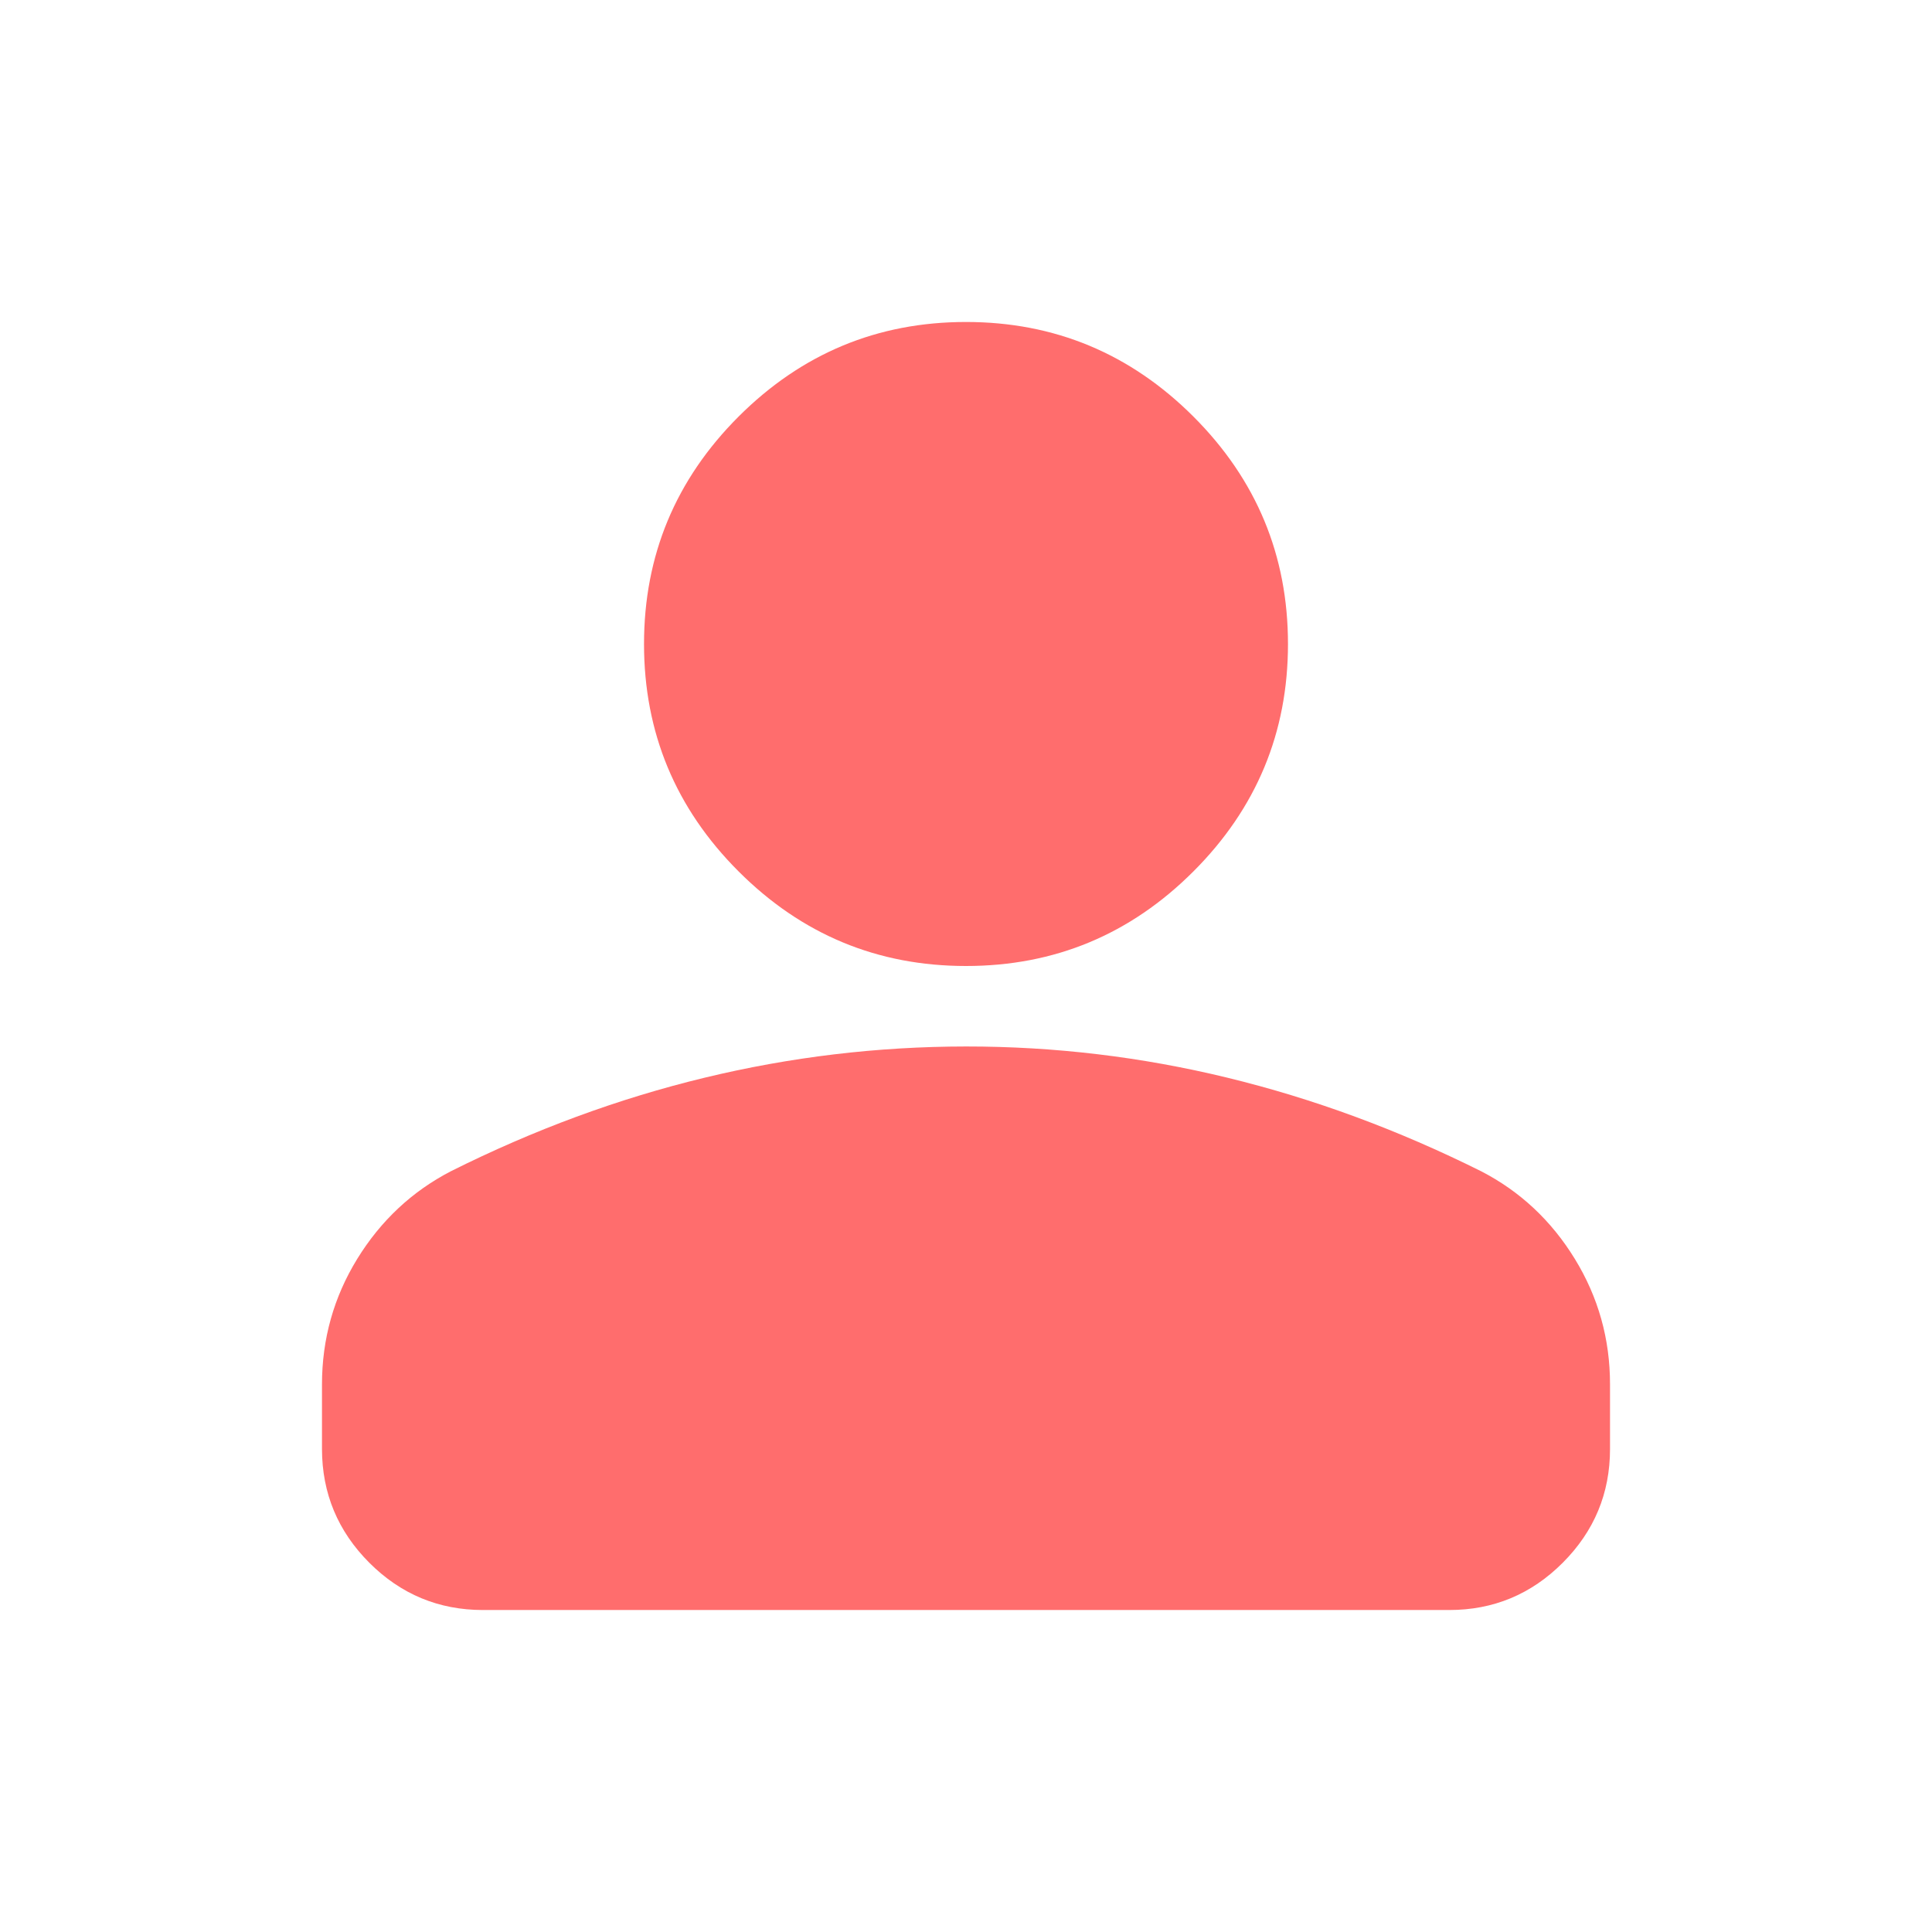 <svg width="32" height="32" viewBox="0 0 32 32" fill="none" xmlns="http://www.w3.org/2000/svg">
<path d="M16 16C14.533 16 13.278 15.478 12.233 14.433C11.189 13.389 10.667 12.133 10.667 10.667C10.667 9.2 11.189 7.944 12.233 6.9C13.278 5.856 14.533 5.333 16 5.333C17.467 5.333 18.722 5.856 19.767 6.9C20.811 7.944 21.333 9.2 21.333 10.667C21.333 12.133 20.811 13.389 19.767 14.433C18.722 15.478 17.467 16 16 16ZM5.333 24V22.933C5.333 22.178 5.528 21.484 5.917 20.851C6.307 20.218 6.823 19.734 7.467 19.4C8.844 18.711 10.244 18.195 11.667 17.851C13.089 17.507 14.533 17.334 16 17.333C17.467 17.332 18.911 17.505 20.333 17.851C21.756 18.197 23.155 18.713 24.533 19.4C25.178 19.733 25.695 20.217 26.084 20.851C26.473 21.485 26.668 22.179 26.667 22.933V24C26.667 24.733 26.406 25.361 25.884 25.884C25.362 26.407 24.734 26.668 24 26.667H8C7.267 26.667 6.639 26.406 6.117 25.884C5.596 25.362 5.334 24.734 5.333 24Z" fill="#FF6D6D"/>
</svg>
